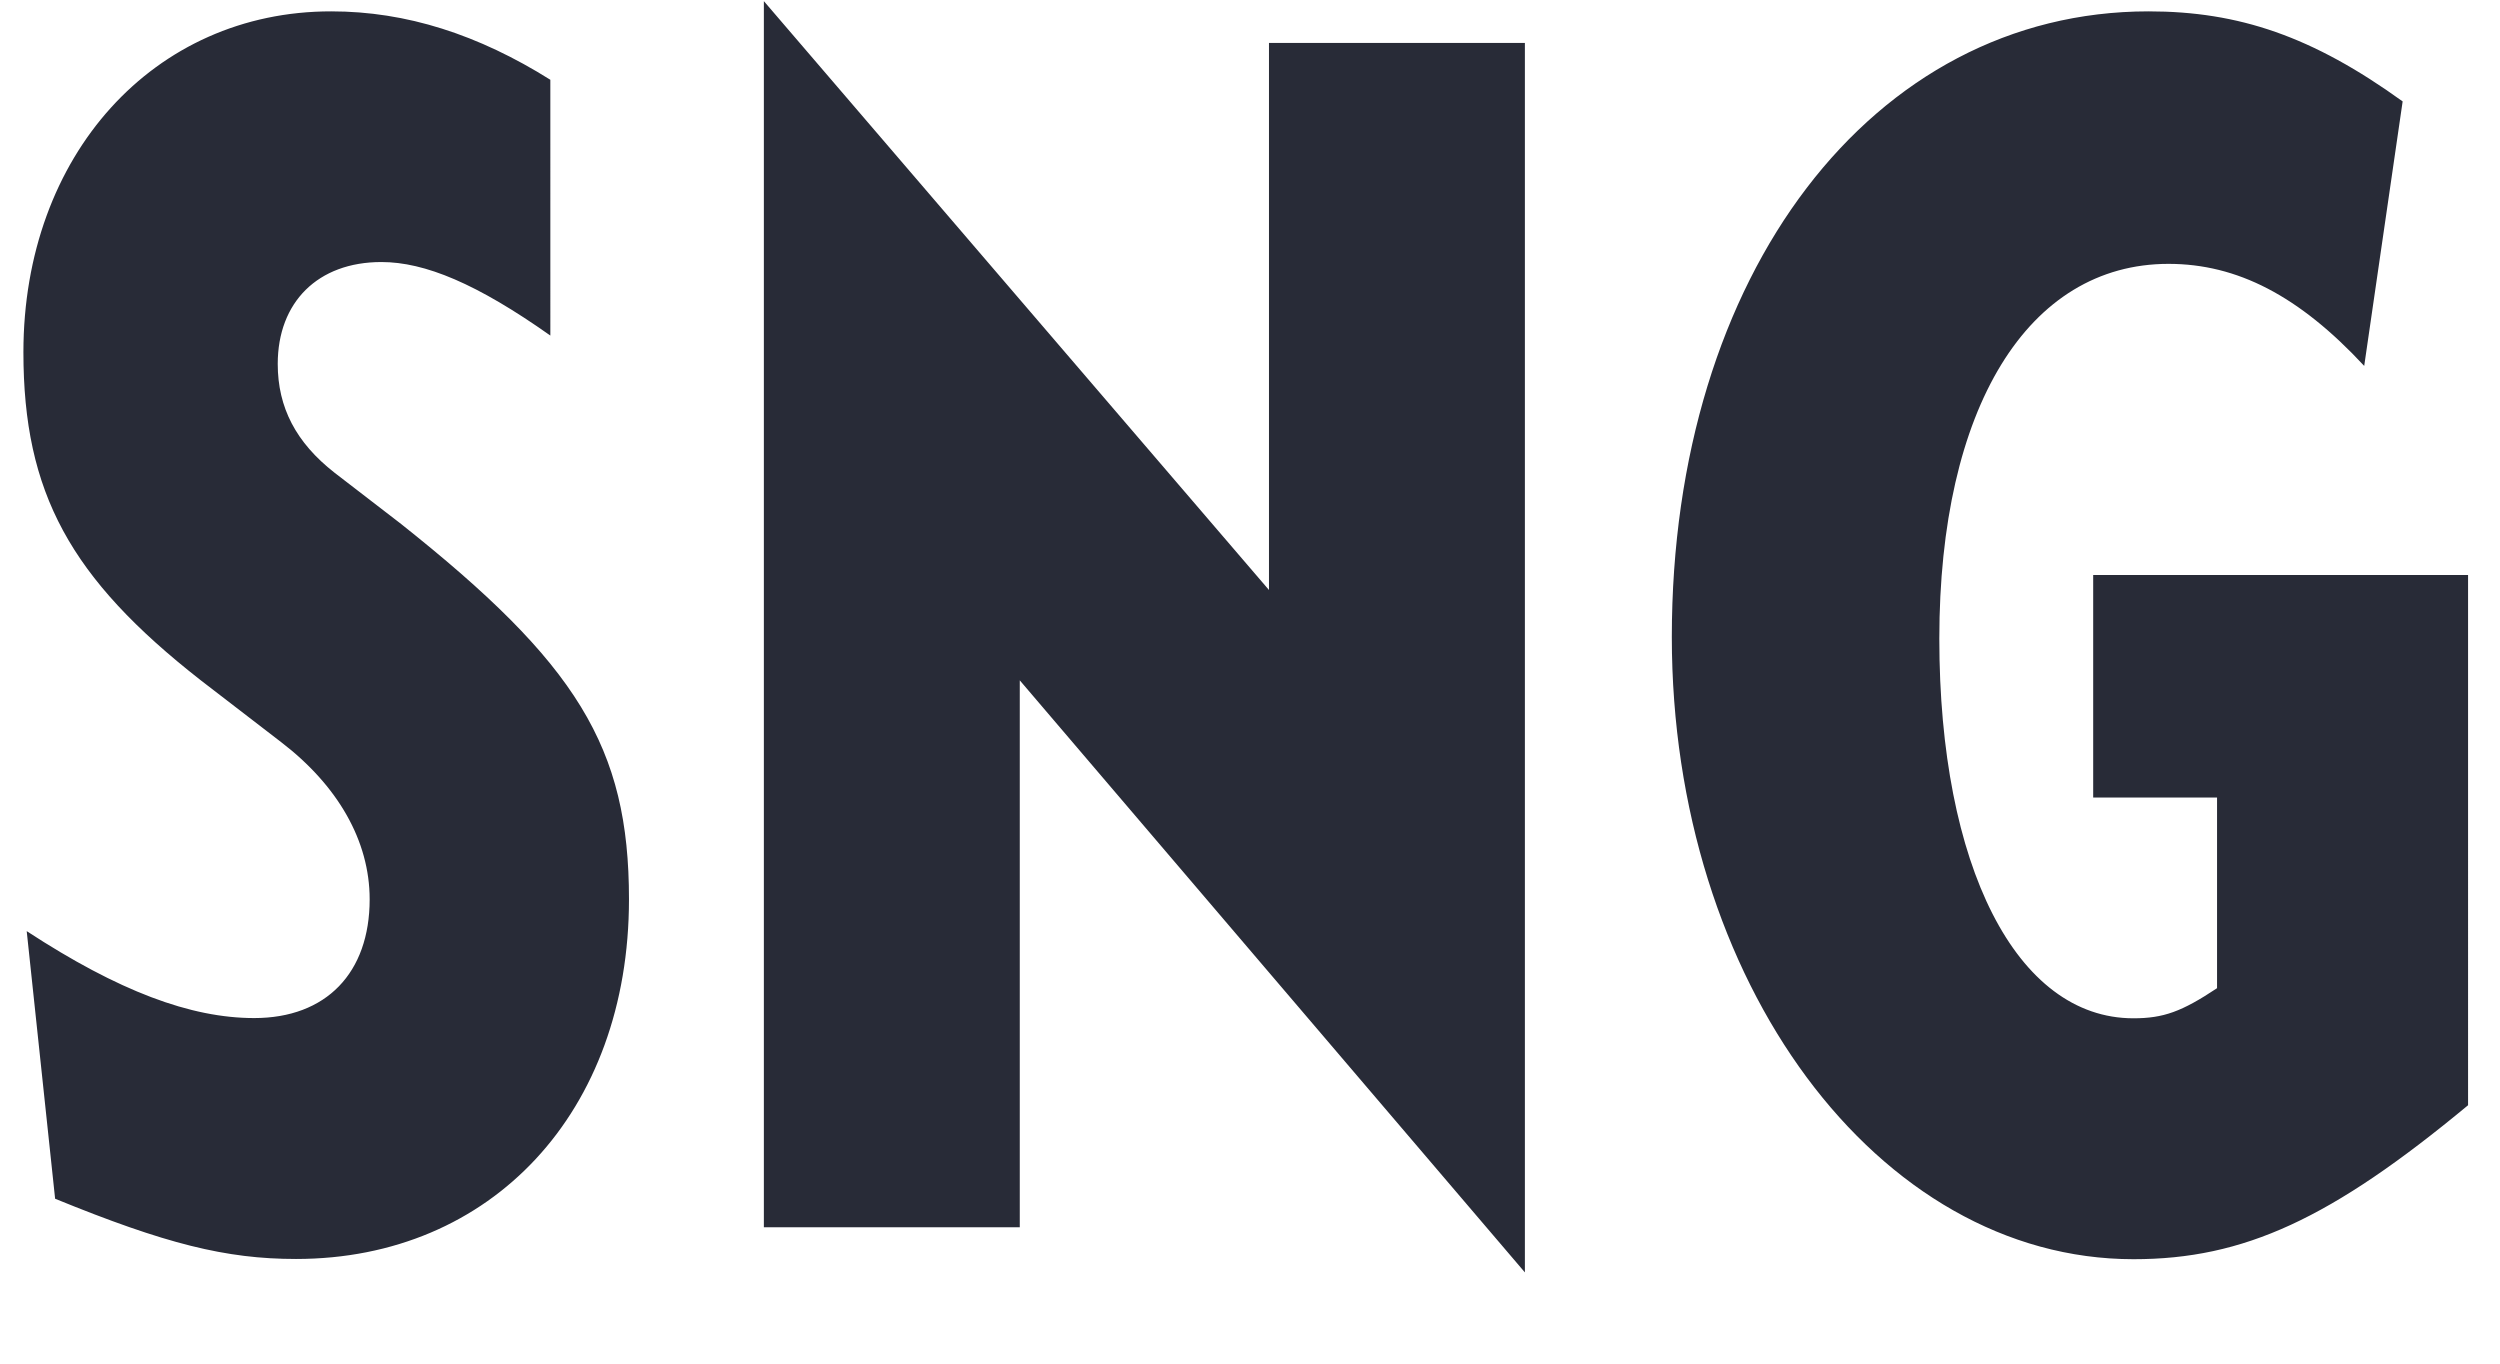 <svg width="22" height="12" fill="#282B37" xmlns="http://www.w3.org/2000/svg"><path d="M4.843.702C4.21.305 3.577.1 2.915.1 1.355.099.206 1.364.206 3.1c0 1.237.412 1.988 1.56 2.886l.707.544c.5.383.78.869.78 1.384 0 .648-.383 1.045-1.016 1.045-.559 0-1.192-.236-2.002-.765l.25 2.355c.972.397 1.502.53 2.12.53 1.723 0 2.93-1.296 2.93-3.165 0-1.34-.457-2.076-2.017-3.312l-.574-.442c-.339-.265-.5-.574-.5-.957 0-.544.353-.897.912-.897.383 0 .84.19 1.487.647V.702zM6.722 10.8h2.252V5.987l4.445 5.21V.378h-2.252v4.814L6.722.01V10.8zM21.144.893C20.35.32 19.702.1 18.907.1c-2.429 0-4.195 2.31-4.195 5.505 0 3.032 1.81 5.476 4.063 5.476.971 0 1.737-.354 2.944-1.355V5.06H18.42v1.958h1.09v1.678c-.31.206-.471.265-.736.265-1.03 0-1.708-1.34-1.708-3.341 0-2.032.78-3.298 2.017-3.298.603 0 1.148.28 1.722.898l.338-2.326z"/></svg>